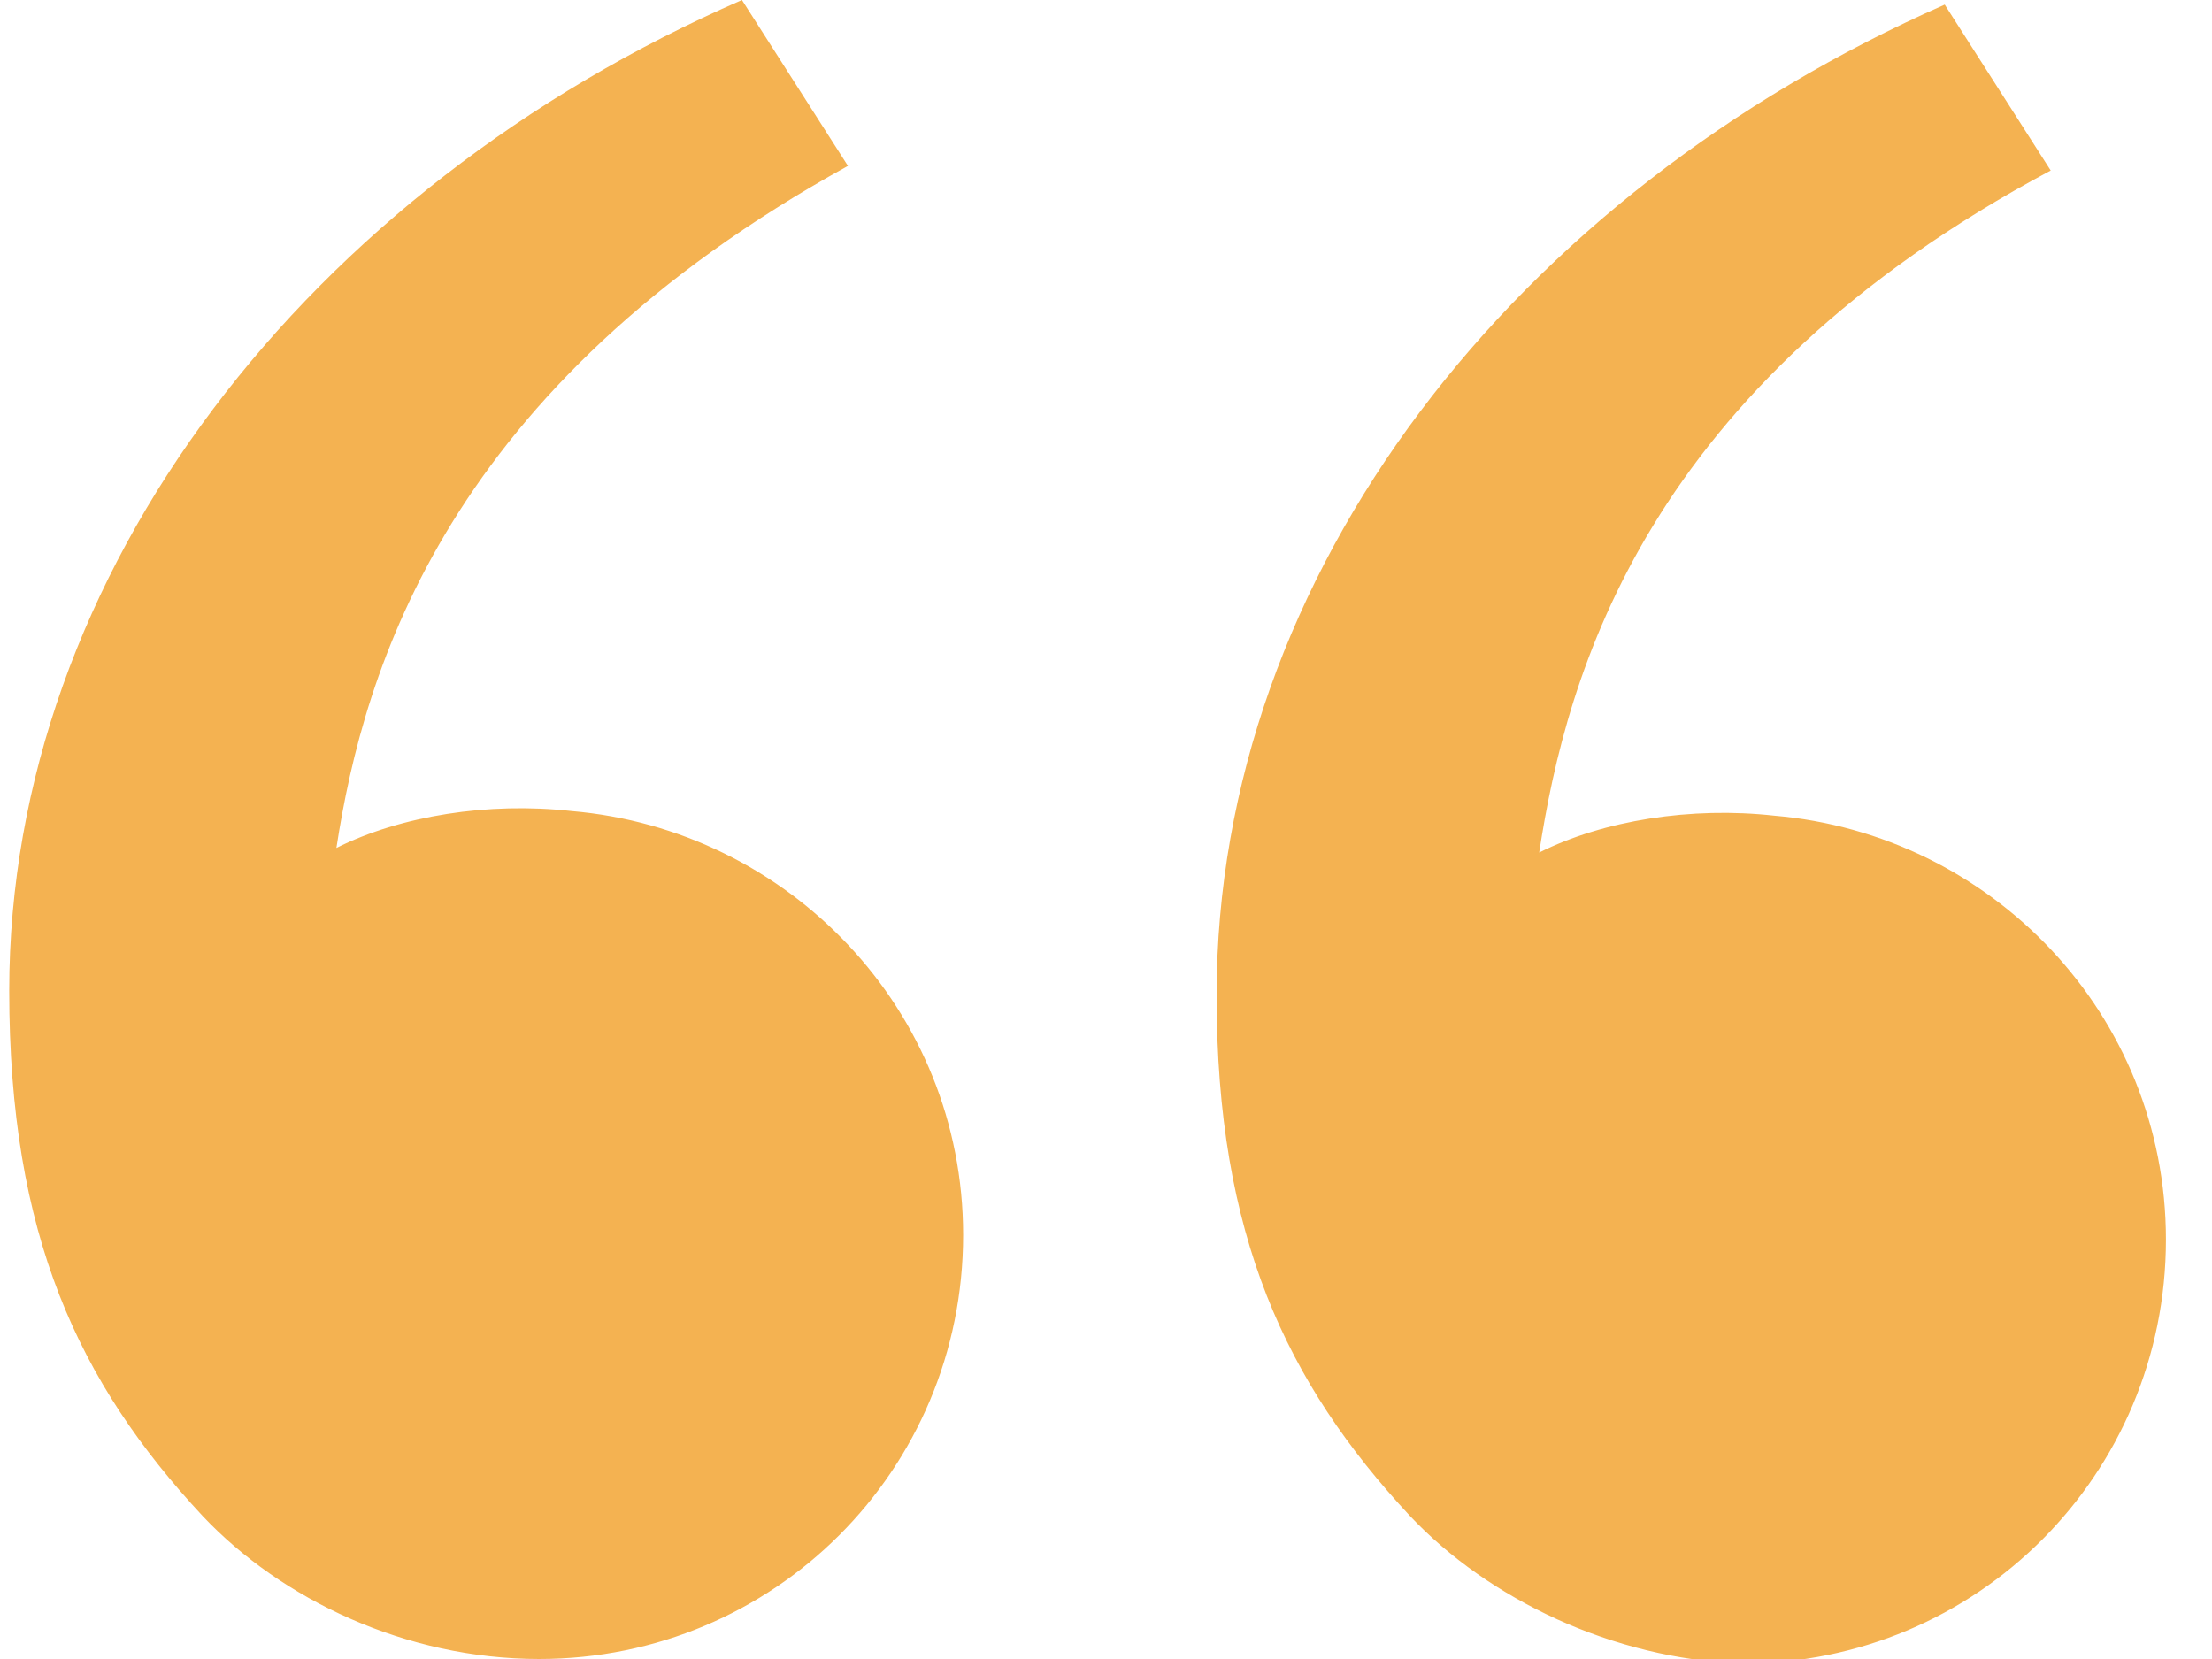 <?xml version="1.0" encoding="utf-8"?>
<!-- Generator: Adobe Illustrator 27.7.0, SVG Export Plug-In . SVG Version: 6.00 Build 0)  -->
<svg version="1.1" id="layer" xmlns="http://www.w3.org/2000/svg" xmlns:xlink="http://www.w3.org/1999/xlink" x="0px" y="0px"
	 viewBox="0 0 48 36" style="enable-background:new 0 0 48 36;" xml:space="preserve">
<style type="text/css">
	.st0{fill:#F4B251;}
</style>
<g>
	<path class="st0" d="M4.4,32.9C1.7,30,0.2,26.8,0.2,21.5C0.2,12.4,6.7,4.1,16.1,0l2.3,3.6C9.7,8.4,7.9,14.5,7.3,18.4
		c1.4-0.7,3.3-1,5.1-0.8c4.7,0.4,8.5,4.3,8.5,9.2c0,5.1-4.1,9.2-9.2,9.2C8.8,36,6.1,34.7,4.4,32.9z M30.6,32.9
		c-2.7-2.9-4.2-6.1-4.2-11.3c0-9.2,6.5-17.4,15.8-21.5l2.3,3.6c-8.8,4.7-10.5,10.9-11.1,14.8c1.4-0.7,3.3-1,5.1-0.8
		c4.7,0.4,8.5,4.3,8.5,9.2c0,5.1-4.1,9.2-9.2,9.2C35,36,32.3,34.7,30.6,32.9z"/>
</g>
</svg>
